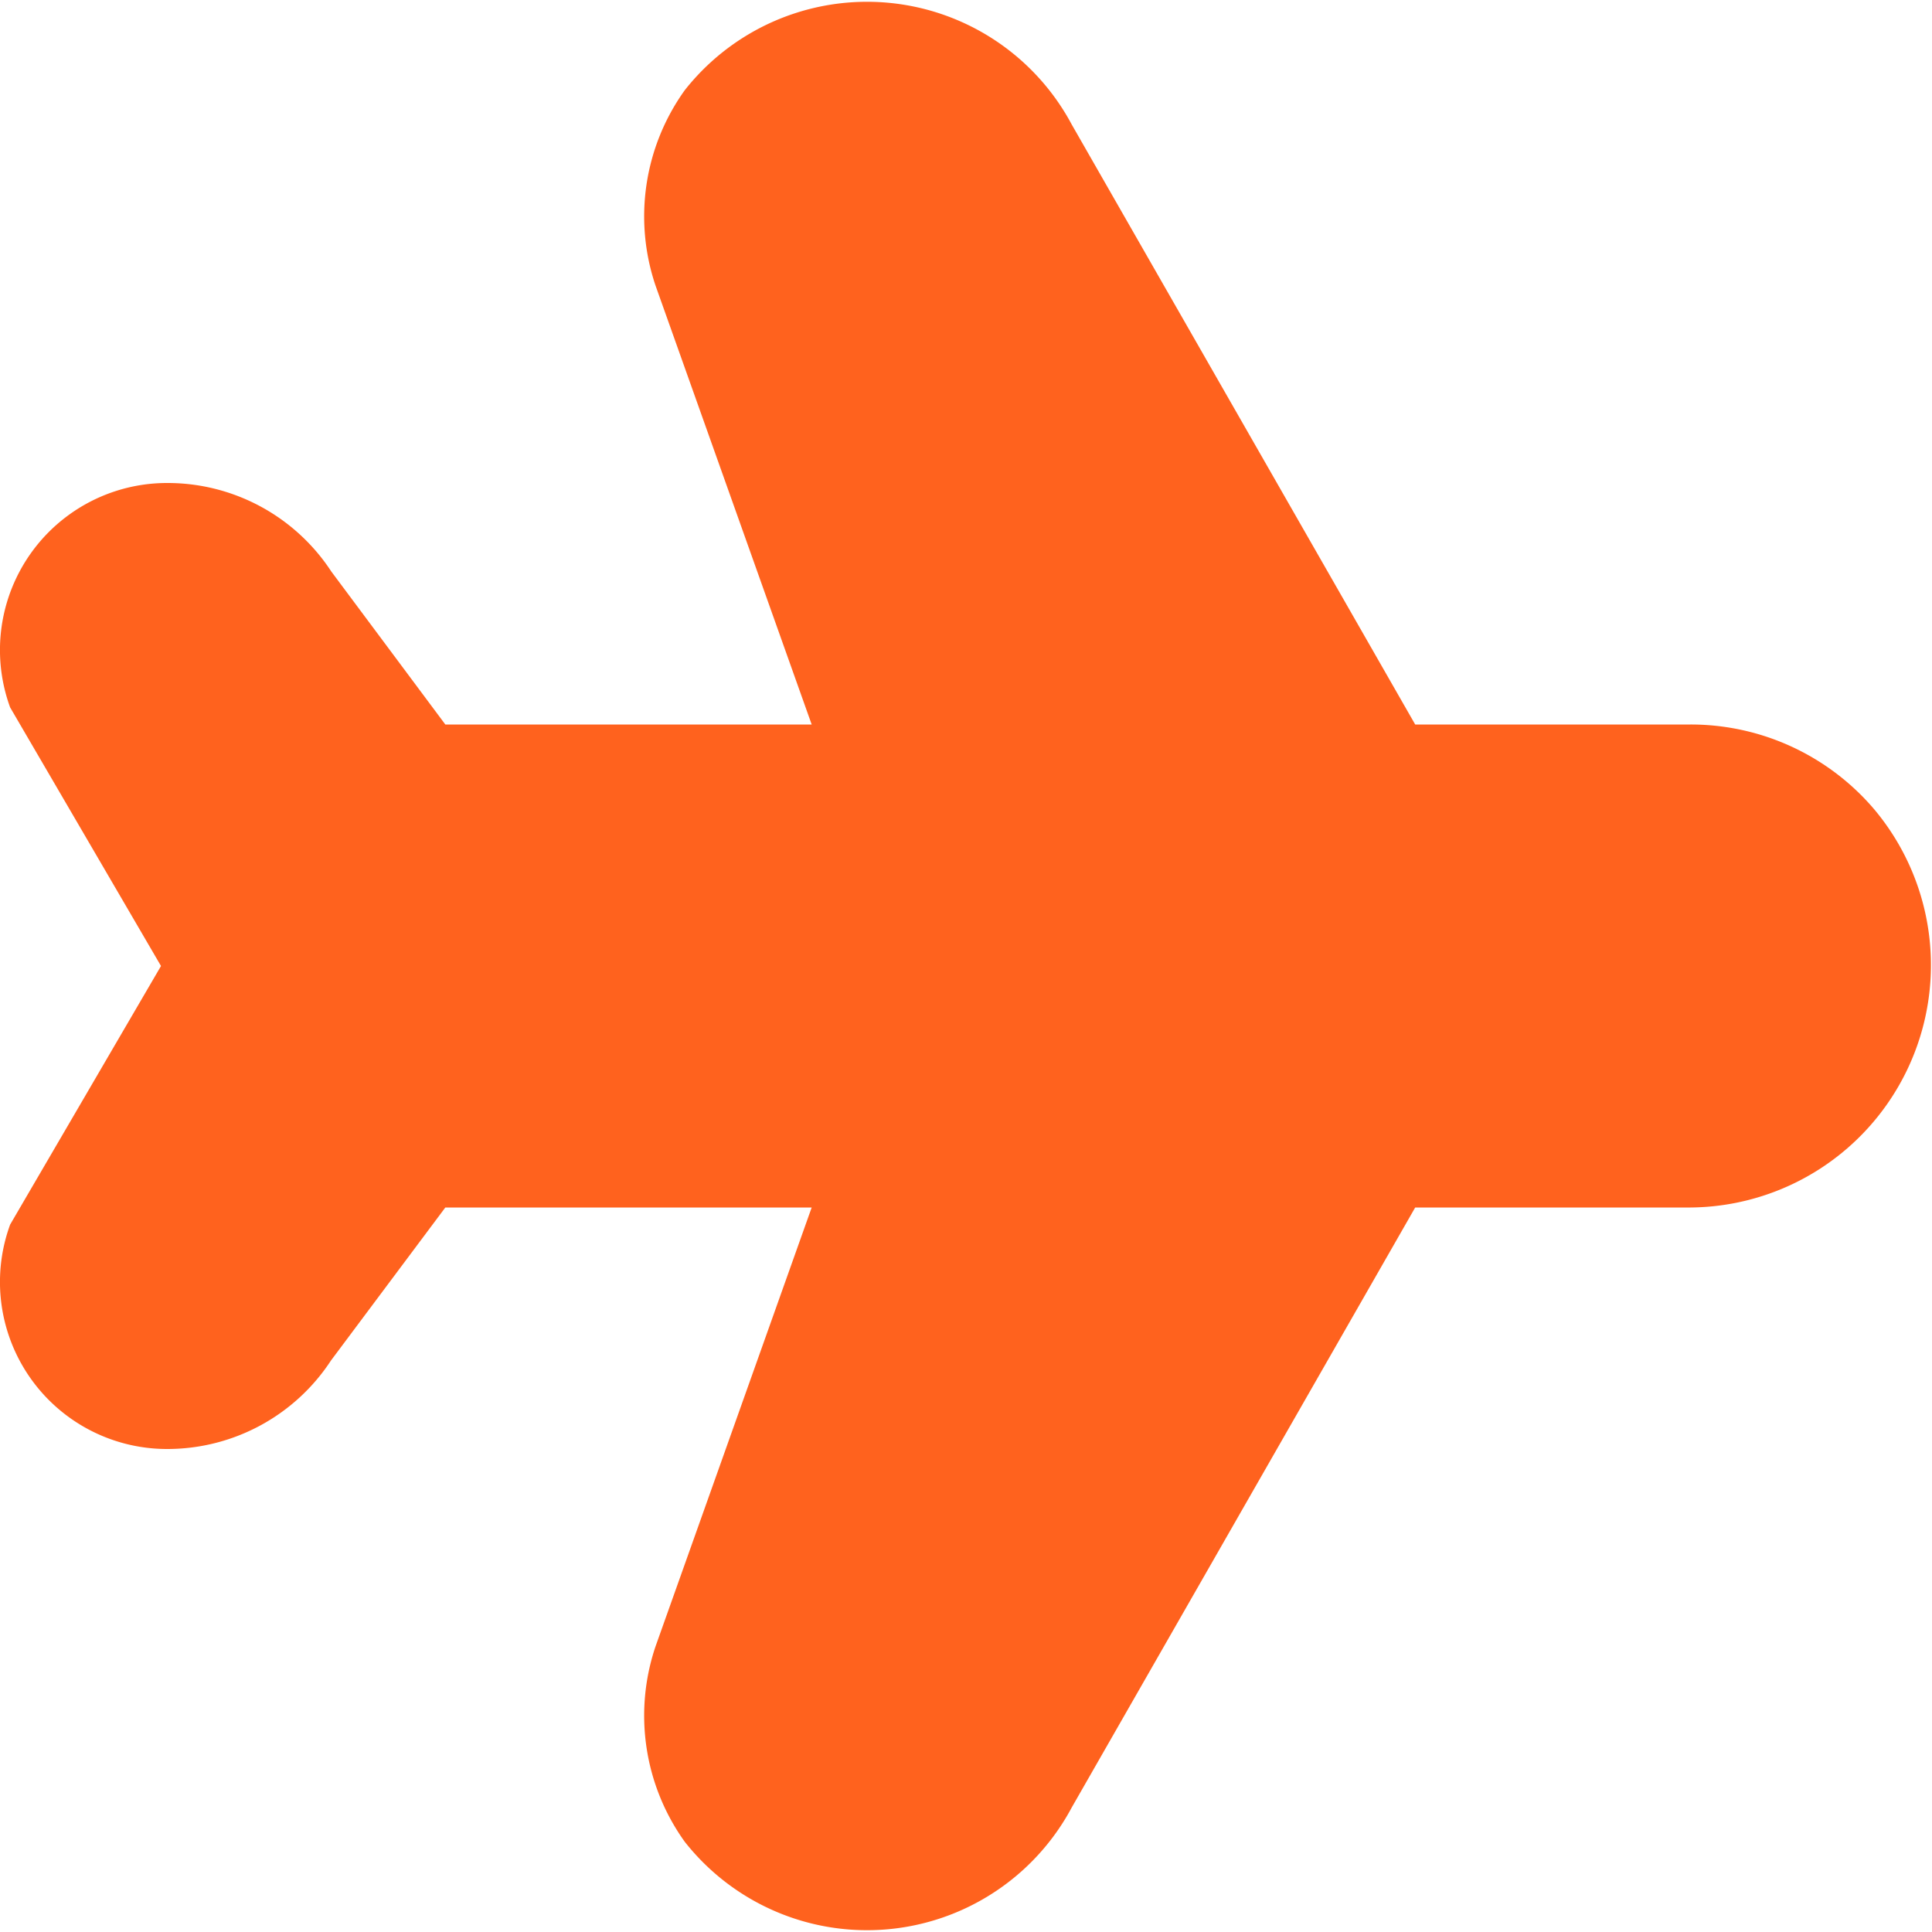 <svg xmlns="http://www.w3.org/2000/svg" version="1.1" xmlns:xlink="http://www.w3.org/1999/xlink" width="512" height="512" x="0" y="0" viewBox="0 0 24 24" style="enable-background:new 0 0 512 512" xml:space="preserve"><g><path d="M23.286 10.058A2.992 2.992 0 0 0 21 9h-3.42l-4.267-7.454a2.883 2.883 0 0 0-4.807-.425 2.688 2.688 0 0 0-.363 2.426L10.083 9H5.532L4.116 7.1A2.43 2.43 0 0 0 2.079 6 2.075 2.075 0 0 0 .126 8.788L2 12 .126 15.212A2.075 2.075 0 0 0 2.075 18a2.43 2.43 0 0 0 2.037-1.1l1.42-1.9h4.551l-1.94 5.453a2.688 2.688 0 0 0 .363 2.426 2.883 2.883 0 0 0 4.807-.425L17.58 15H21a3.011 3.011 0 0 0 2.286-4.942Z" fill="#ff621e" opacity="1" data-original="#000000"></path></g></svg>